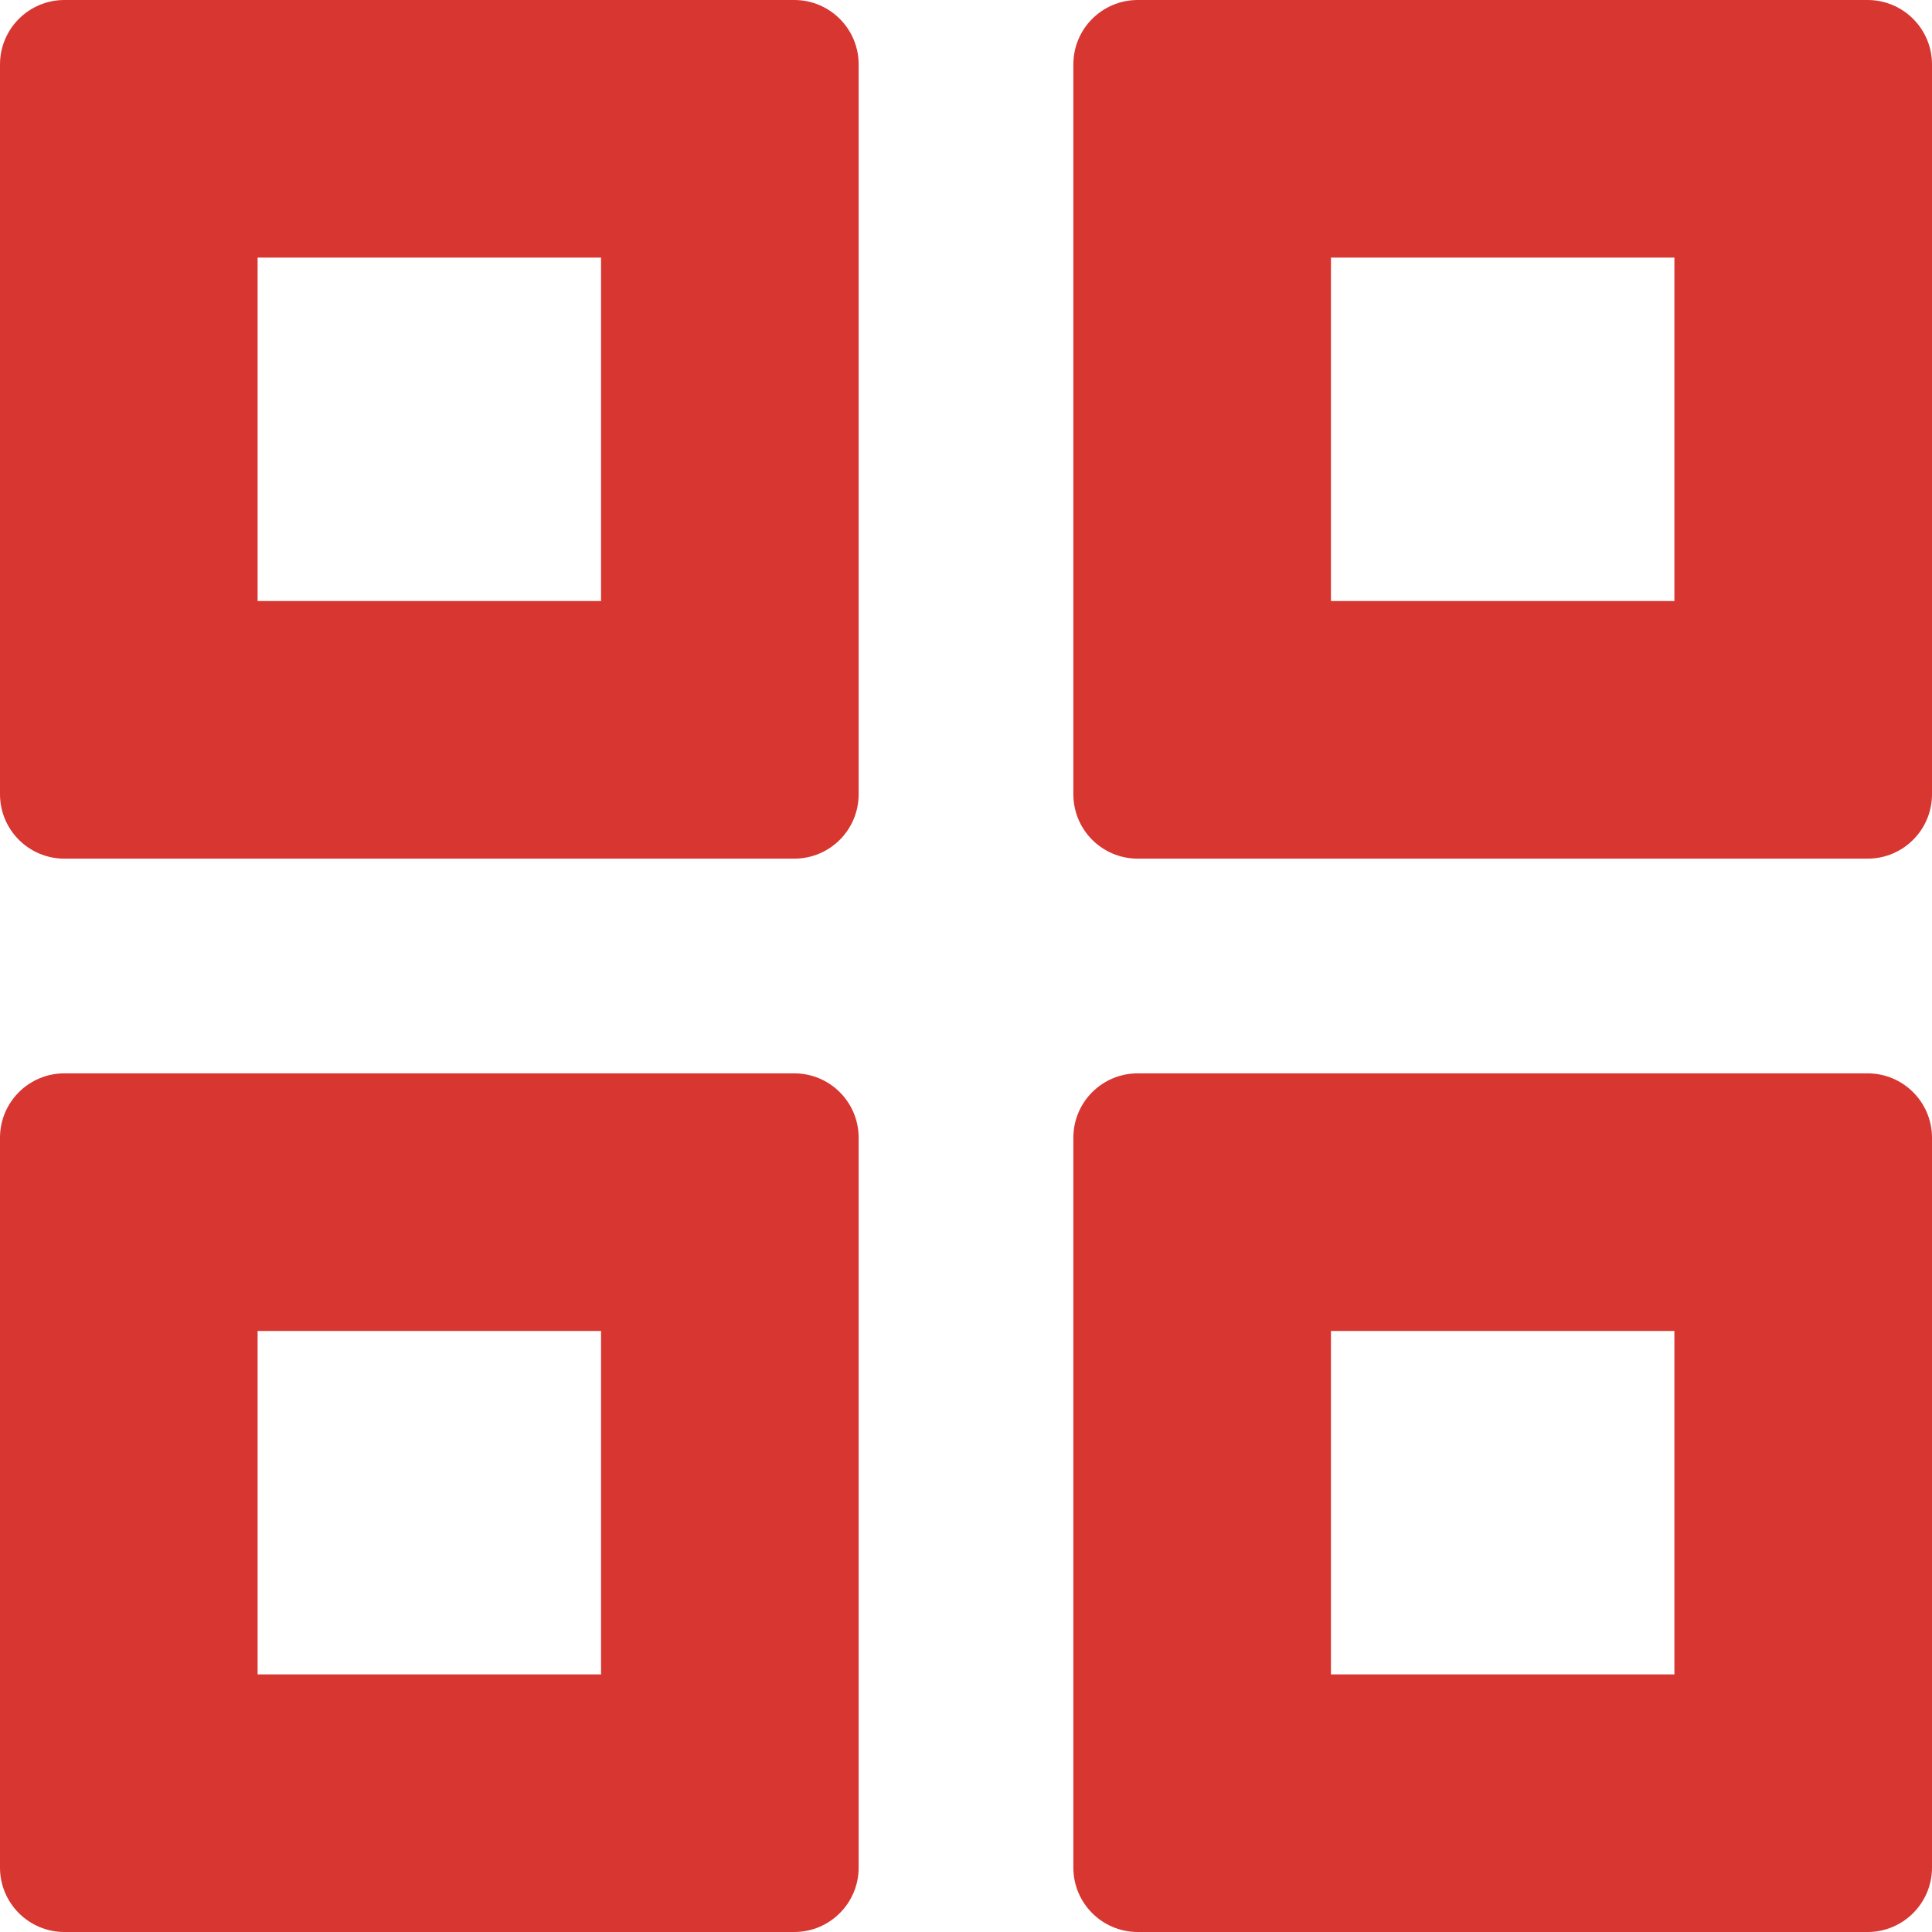 <svg width="30" height="30" viewBox="0 0 30 30" fill="none" xmlns="http://www.w3.org/2000/svg">
<path fill-rule="evenodd" clip-rule="evenodd" d="M4 9.333V4H9.333V9.333H4ZM0 1C0 0.448 0.448 0 1 0H12.333C12.886 0 13.333 0.448 13.333 1V12.333C13.333 12.886 12.886 13.333 12.333 13.333H1C0.448 13.333 0 12.886 0 12.333V1ZM20.667 9.333V4H26V9.333H20.667ZM16.667 1C16.667 0.448 17.114 0 17.667 0H29C29.552 0 30 0.448 30 1V12.333C30 12.886 29.552 13.333 29 13.333H17.667C17.114 13.333 16.667 12.886 16.667 12.333V1ZM4 20.667V26H9.333V20.667H4ZM1 16.667C0.448 16.667 0 17.114 0 17.667V29C0 29.552 0.448 30 1 30H12.333C12.886 30 13.333 29.552 13.333 29V17.667C13.333 17.114 12.886 16.667 12.333 16.667H1ZM20.667 26V20.667H26V26H20.667ZM16.667 17.667C16.667 17.114 17.114 16.667 17.667 16.667H29C29.552 16.667 30 17.114 30 17.667V29C30 29.552 29.552 30 29 30H17.667C17.114 30 16.667 29.552 16.667 29V17.667Z" fill="#D83631"/>
</svg>
